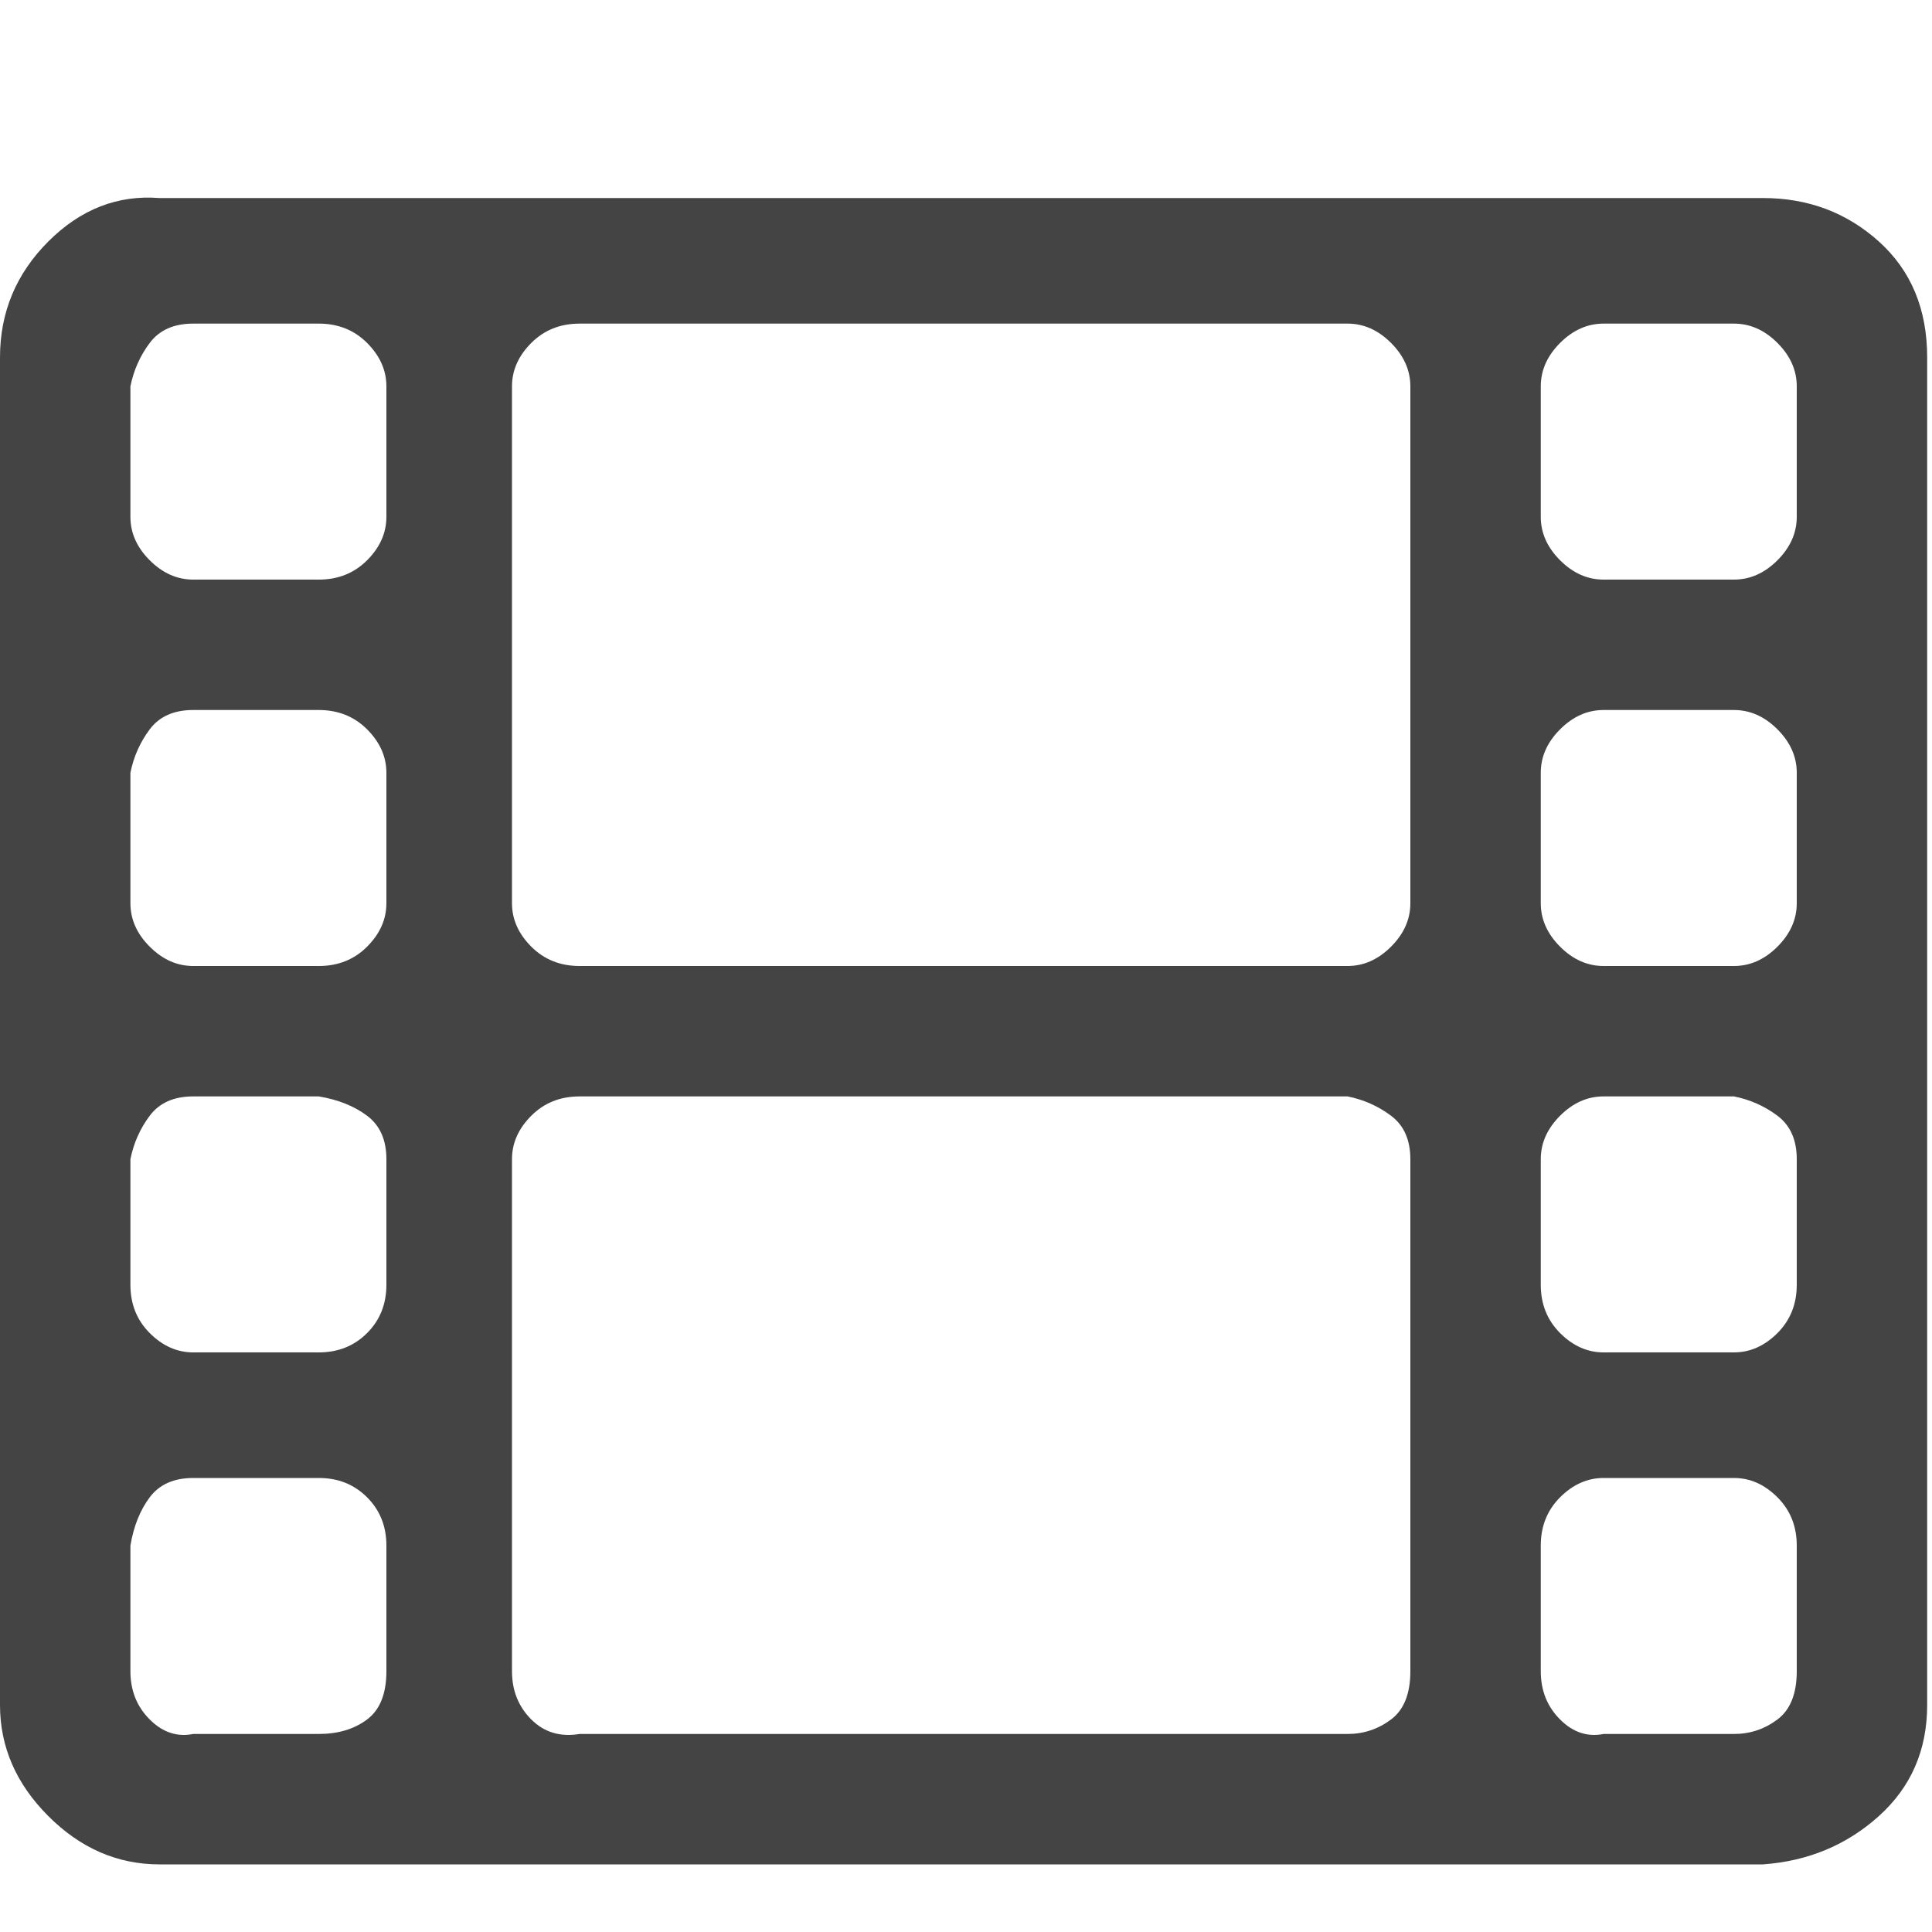 <?xml version="1.0"?><svg xmlns="http://www.w3.org/2000/svg" width="40" height="40" viewBox="0 0 40 40"><path fill="#444" d="m8 34.6v-2.6q0-0.6-0.4-1t-1-0.4h-2.6q-0.6 0-0.9 0.4t-0.4 1v2.6q0 0.6 0.4 1t0.9 0.3h2.6q0.6 0 1-0.3t0.4-1z m0-8v-2.6q0-0.6-0.4-0.9t-1-0.4h-2.6q-0.6 0-0.9 0.4t-0.4 0.9v2.6q0 0.6 0.4 1t0.9 0.4h2.6q0.6 0 1-0.4t0.4-1z m0-7.9v-2.7q0-0.5-0.4-0.9t-1-0.4h-2.6q-0.6 0-0.9 0.4t-0.4 0.9v2.7q0 0.5 0.4 0.9t0.9 0.4h2.6q0.6 0 1-0.4t0.4-0.9z m21.2 15.9v-10.6q0-0.6-0.4-0.9t-0.9-0.4h-15.9q-0.6 0-1 0.4t-0.4 0.9v10.6q0 0.6 0.4 1t1 0.3h15.9q0.5 0 0.9-0.3t0.4-1z m-21.2-23.9v-2.7q0-0.5-0.4-0.9t-1-0.4h-2.6q-0.6 0-0.9 0.4t-0.4 0.9v2.7q0 0.5 0.4 0.9t0.9 0.4h2.6q0.6 0 1-0.4t0.4-0.9z m29.2 23.9v-2.6q0-0.6-0.4-1t-0.9-0.4h-2.7q-0.5 0-0.9 0.4t-0.4 1v2.6q0 0.6 0.4 1t0.9 0.3h2.7q0.5 0 0.9-0.3t0.4-1z m-8-15.9v-10.7q0-0.5-0.4-0.9t-0.9-0.4h-15.9q-0.6 0-1 0.4t-0.4 0.9v10.7q0 0.5 0.4 0.9t1 0.4h15.9q0.5 0 0.9-0.4t0.4-0.9z m8 7.9v-2.6q0-0.6-0.4-0.9t-0.9-0.4h-2.7q-0.5 0-0.9 0.4t-0.4 0.9v2.6q0 0.6 0.4 1t0.9 0.4h2.7q0.5 0 0.9-0.4t0.4-1z m0-7.9v-2.7q0-0.5-0.4-0.9t-0.9-0.4h-2.7q-0.5 0-0.9 0.4t-0.4 0.9v2.7q0 0.5 0.4 0.9t0.9 0.4h2.7q0.5 0 0.9-0.4t0.4-0.9z m0-8v-2.7q0-0.5-0.4-0.9t-0.9-0.4h-2.7q-0.5 0-0.9 0.4t-0.4 0.9v2.7q0 0.5 0.4 0.9t0.9 0.4h2.7q0.5 0 0.9-0.4t0.4-0.9z m2.7-3.3v27.9q0 1.4-1 2.3t-2.4 1h-33.2q-1.3 0-2.3-1t-1-2.3v-27.9q0-1.4 1-2.4t2.3-0.9h33.2q1.4 0 2.4 0.9t1 2.4z"></path></svg>